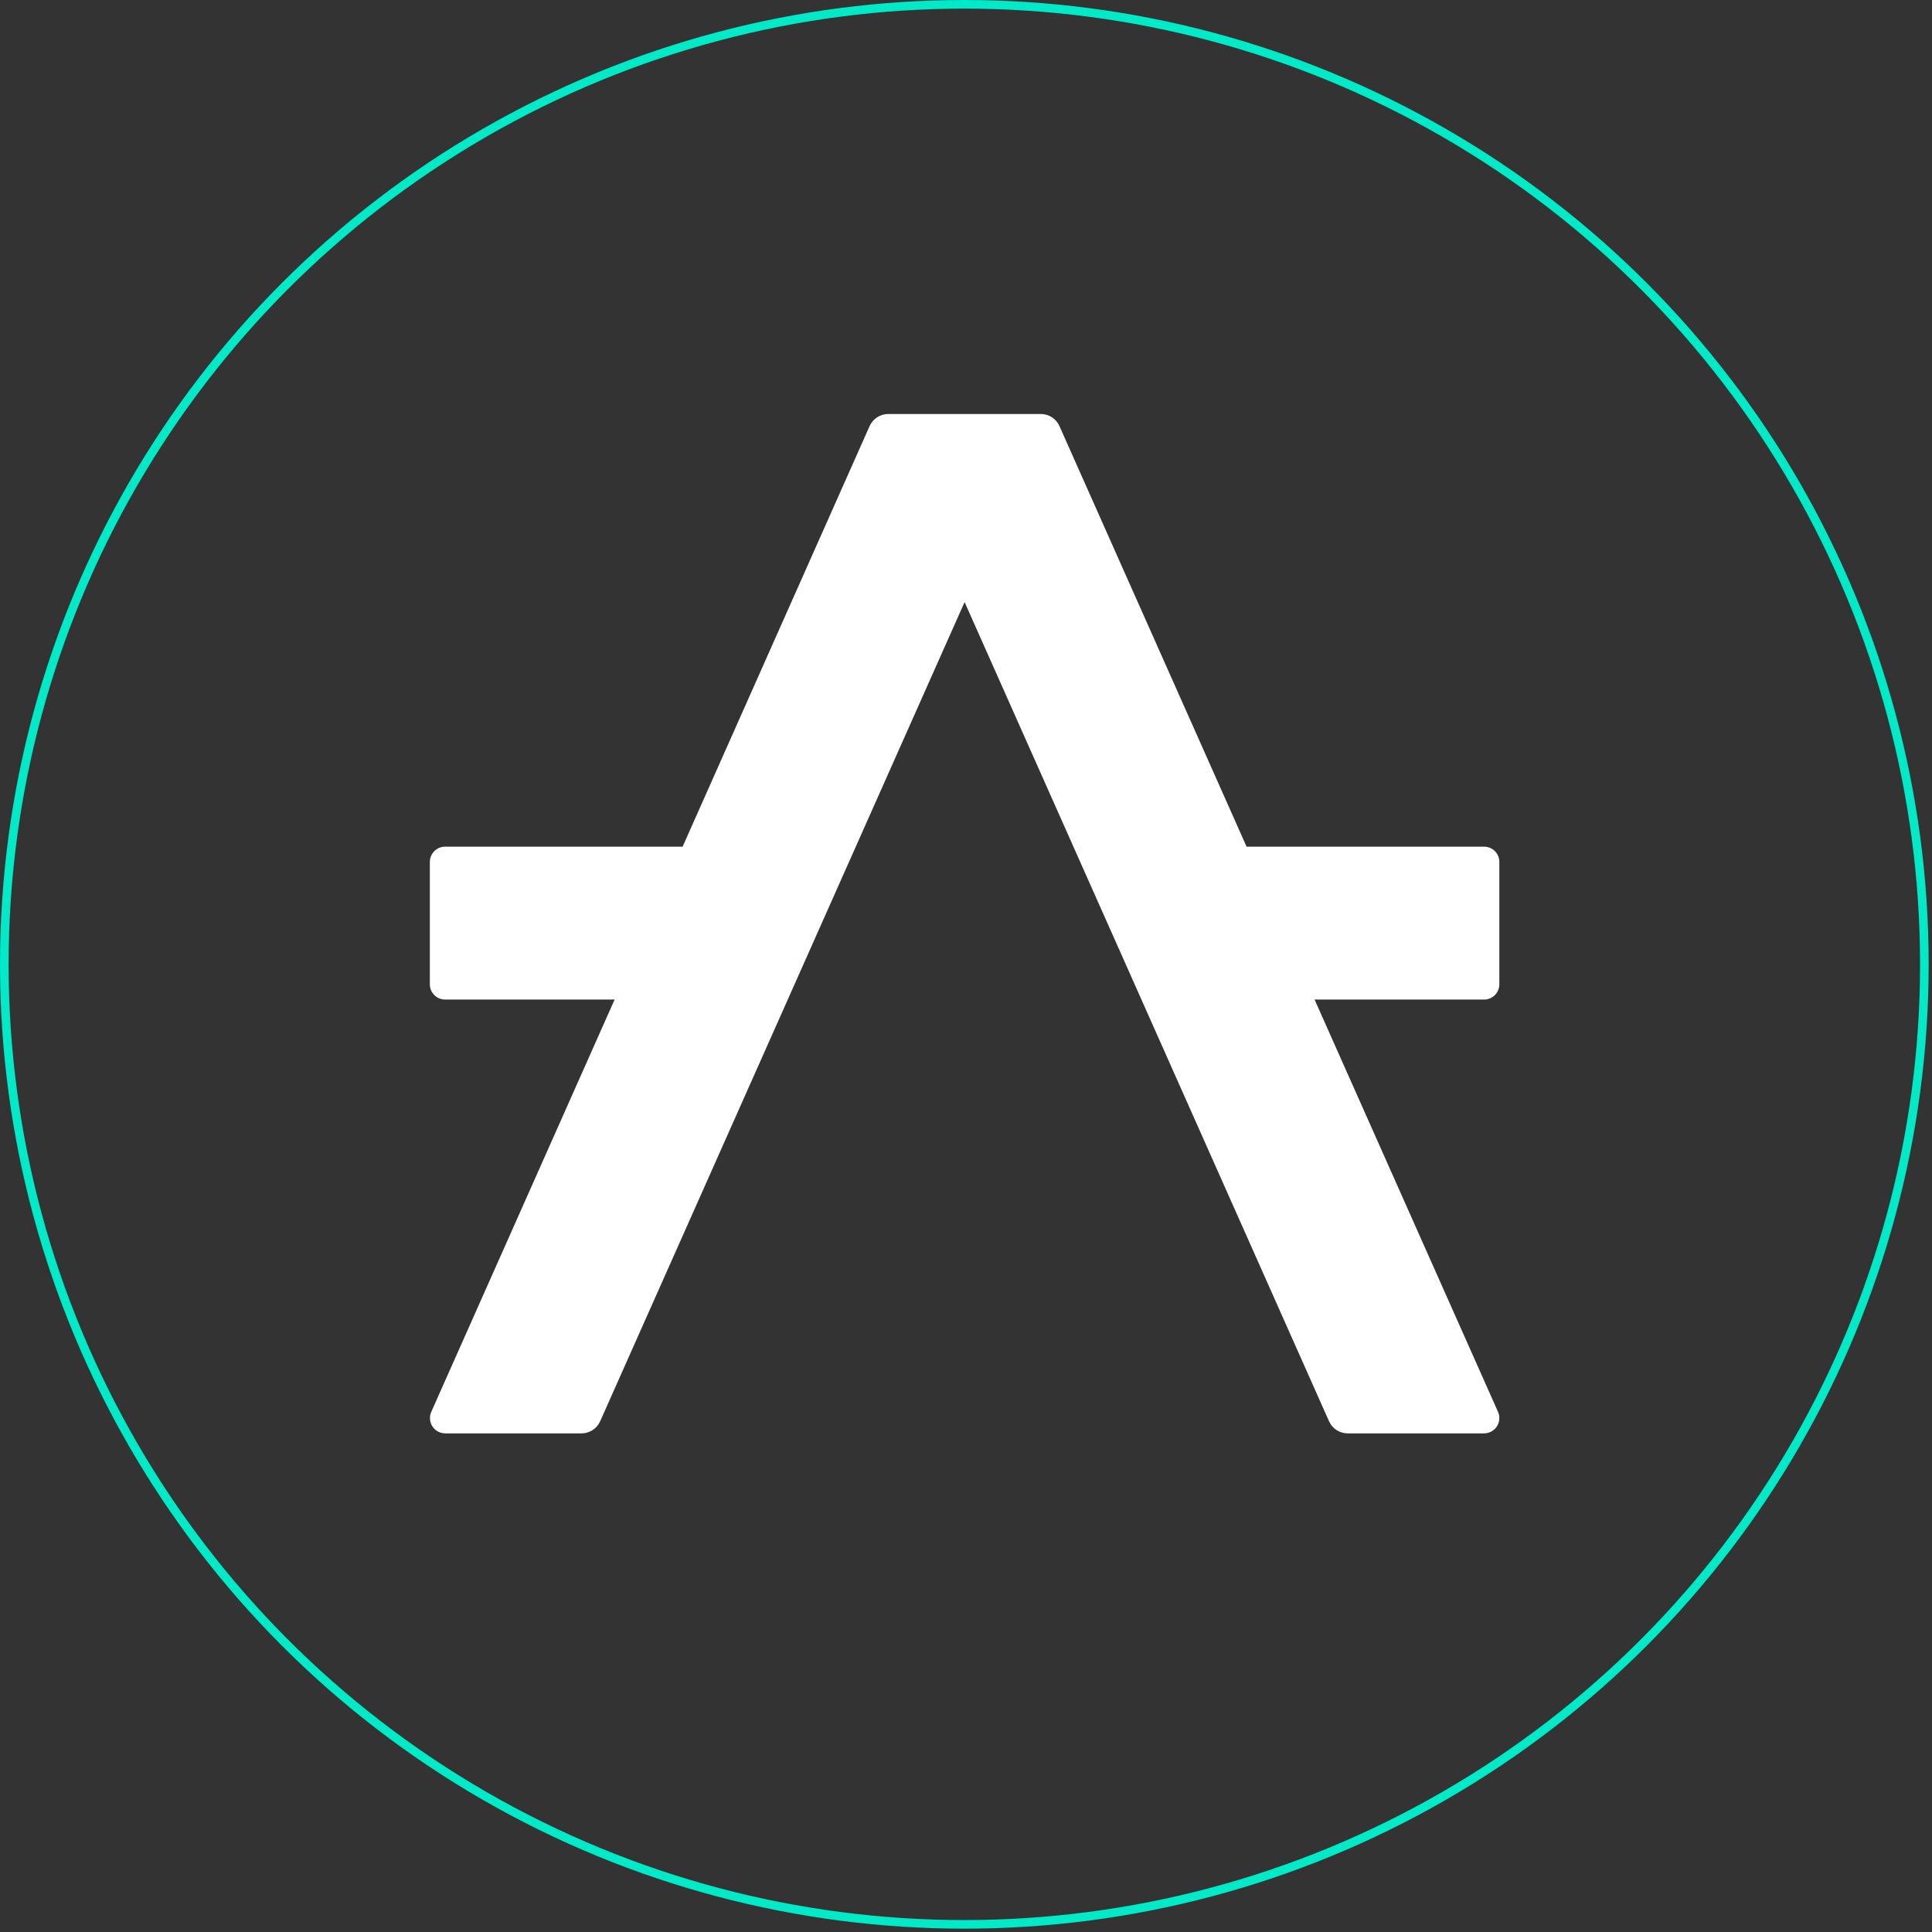 <svg width="224" height="224" viewBox="0 0 224 224" fill="none" xmlns="http://www.w3.org/2000/svg">
<rect x="0" y="0" width="224" height="224" fill="#333333" stroke="none"/>
<circle cx="111.807" cy="111.807" r="111.307" stroke="#00EAC7"/>
<g clip-path="url(#clip0_1679_33657)">
<path d="M152.415 115.891H172.066C172.298 115.891 172.529 115.846 172.744 115.757C172.959 115.668 173.155 115.537 173.319 115.373C173.484 115.208 173.615 115.012 173.703 114.797C173.792 114.582 173.838 114.351 173.837 114.118V99.936C173.837 99.465 173.651 99.014 173.318 98.682C172.986 98.35 172.536 98.163 172.066 98.163H144.53L122.836 49.403C122.651 48.987 122.351 48.635 121.971 48.386C121.592 48.137 121.148 48.003 120.694 48H102.98C102.523 48 102.077 48.133 101.694 48.382C101.311 48.63 101.008 48.985 100.823 49.403L79.144 98.163H51.609C51.139 98.163 50.688 98.35 50.356 98.682C50.024 99.014 49.837 99.465 49.837 99.936V114.118C49.837 114.351 49.882 114.582 49.971 114.797C50.06 115.012 50.19 115.208 50.355 115.373C50.519 115.537 50.715 115.668 50.93 115.757C51.145 115.846 51.376 115.891 51.609 115.891H71.26L50.002 163.694C49.883 163.963 49.832 164.258 49.855 164.552C49.877 164.846 49.973 165.129 50.133 165.377C50.293 165.624 50.512 165.828 50.77 165.97C51.029 166.111 51.318 166.186 51.612 166.188H67.425C67.882 166.187 68.329 166.055 68.712 165.806C69.094 165.557 69.397 165.202 69.583 164.785L111.837 69.806L154.092 164.785C154.277 165.202 154.58 165.557 154.963 165.806C155.346 166.055 155.792 166.187 156.249 166.188H172.062C172.357 166.188 172.648 166.115 172.908 165.974C173.168 165.833 173.389 165.63 173.55 165.382C173.711 165.134 173.808 164.85 173.831 164.555C173.855 164.26 173.804 163.964 173.684 163.694L152.415 115.891Z" fill="white"/>
</g>
<defs>
<clipPath id="clip0_1679_33657">
<rect width="124" height="118.188" fill="white" transform="translate(49.837 48)"/>
</clipPath>
</defs>
</svg>
